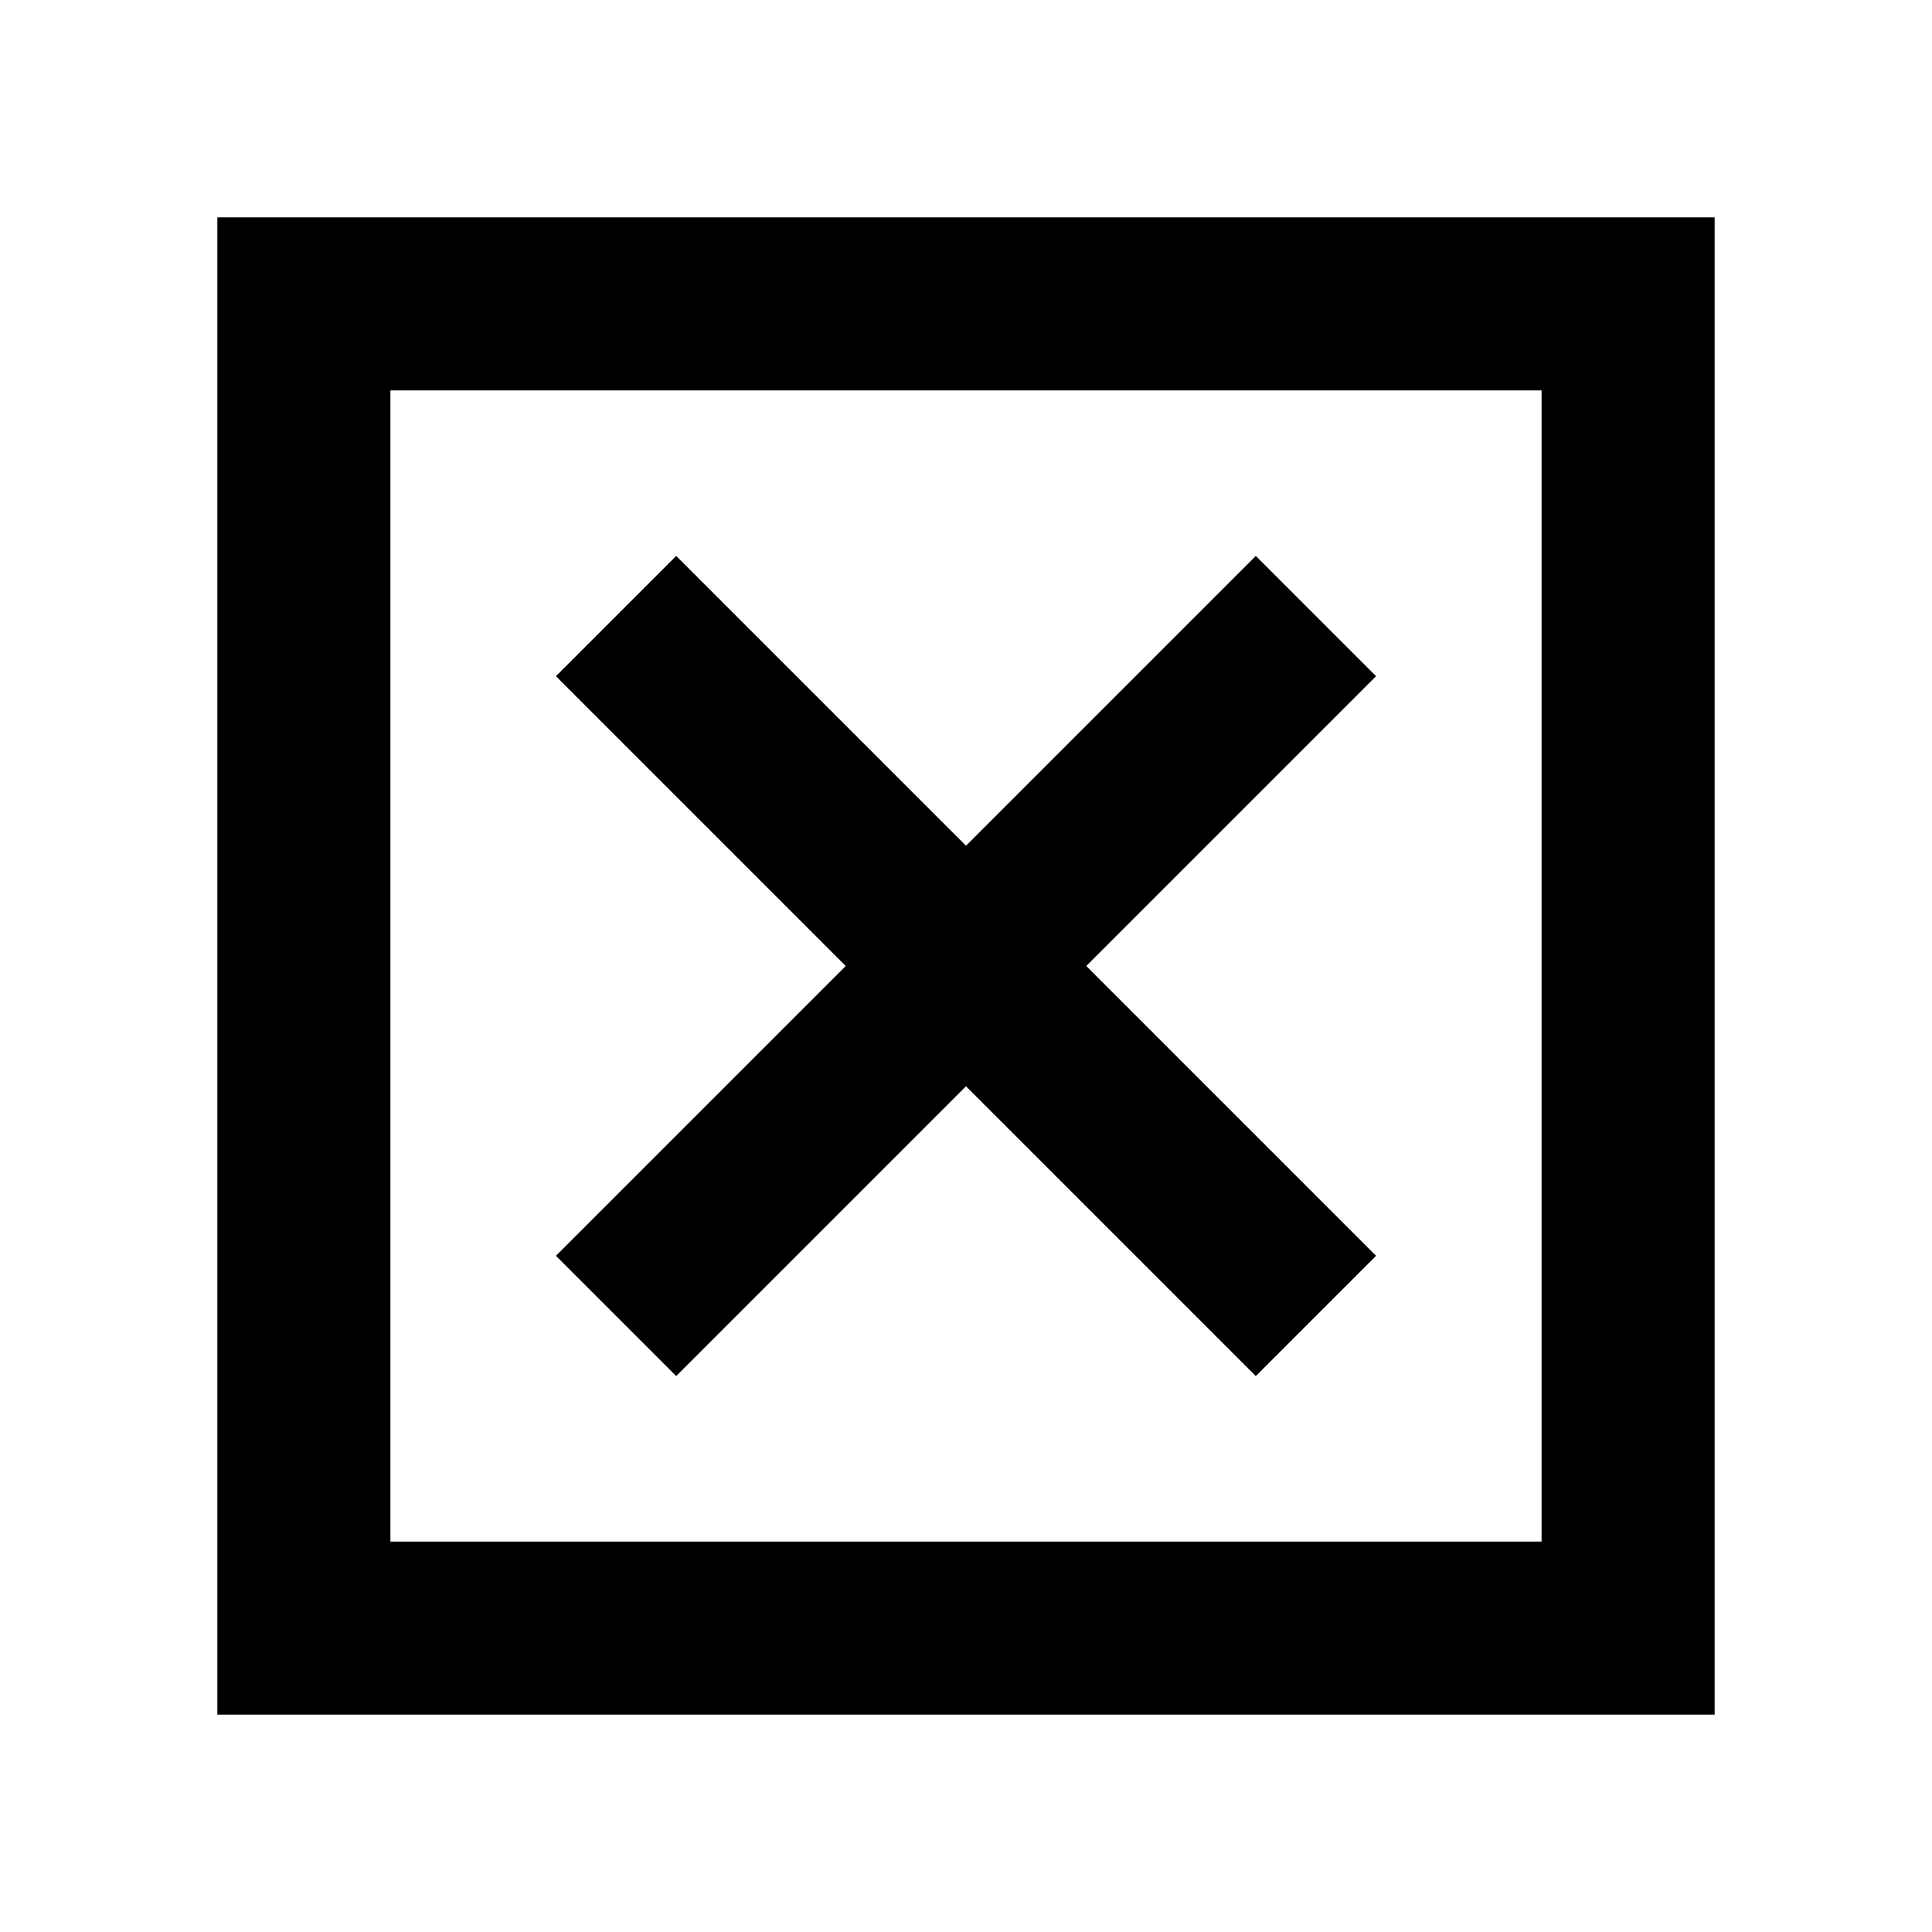 <svg xmlns="http://www.w3.org/2000/svg" height="24" viewBox="0 -960 960 960" width="24"><path d="M194-194h572v-572H194v572Zm-86 86v-744h744v744H108Zm228-168.23 144-144 144 144L683.77-336l-144-144 144-144L624-683.77l-144 144-144-144L276.23-624l144 144-144 144L336-276.23ZM194-194v-572 572Z"/></svg>